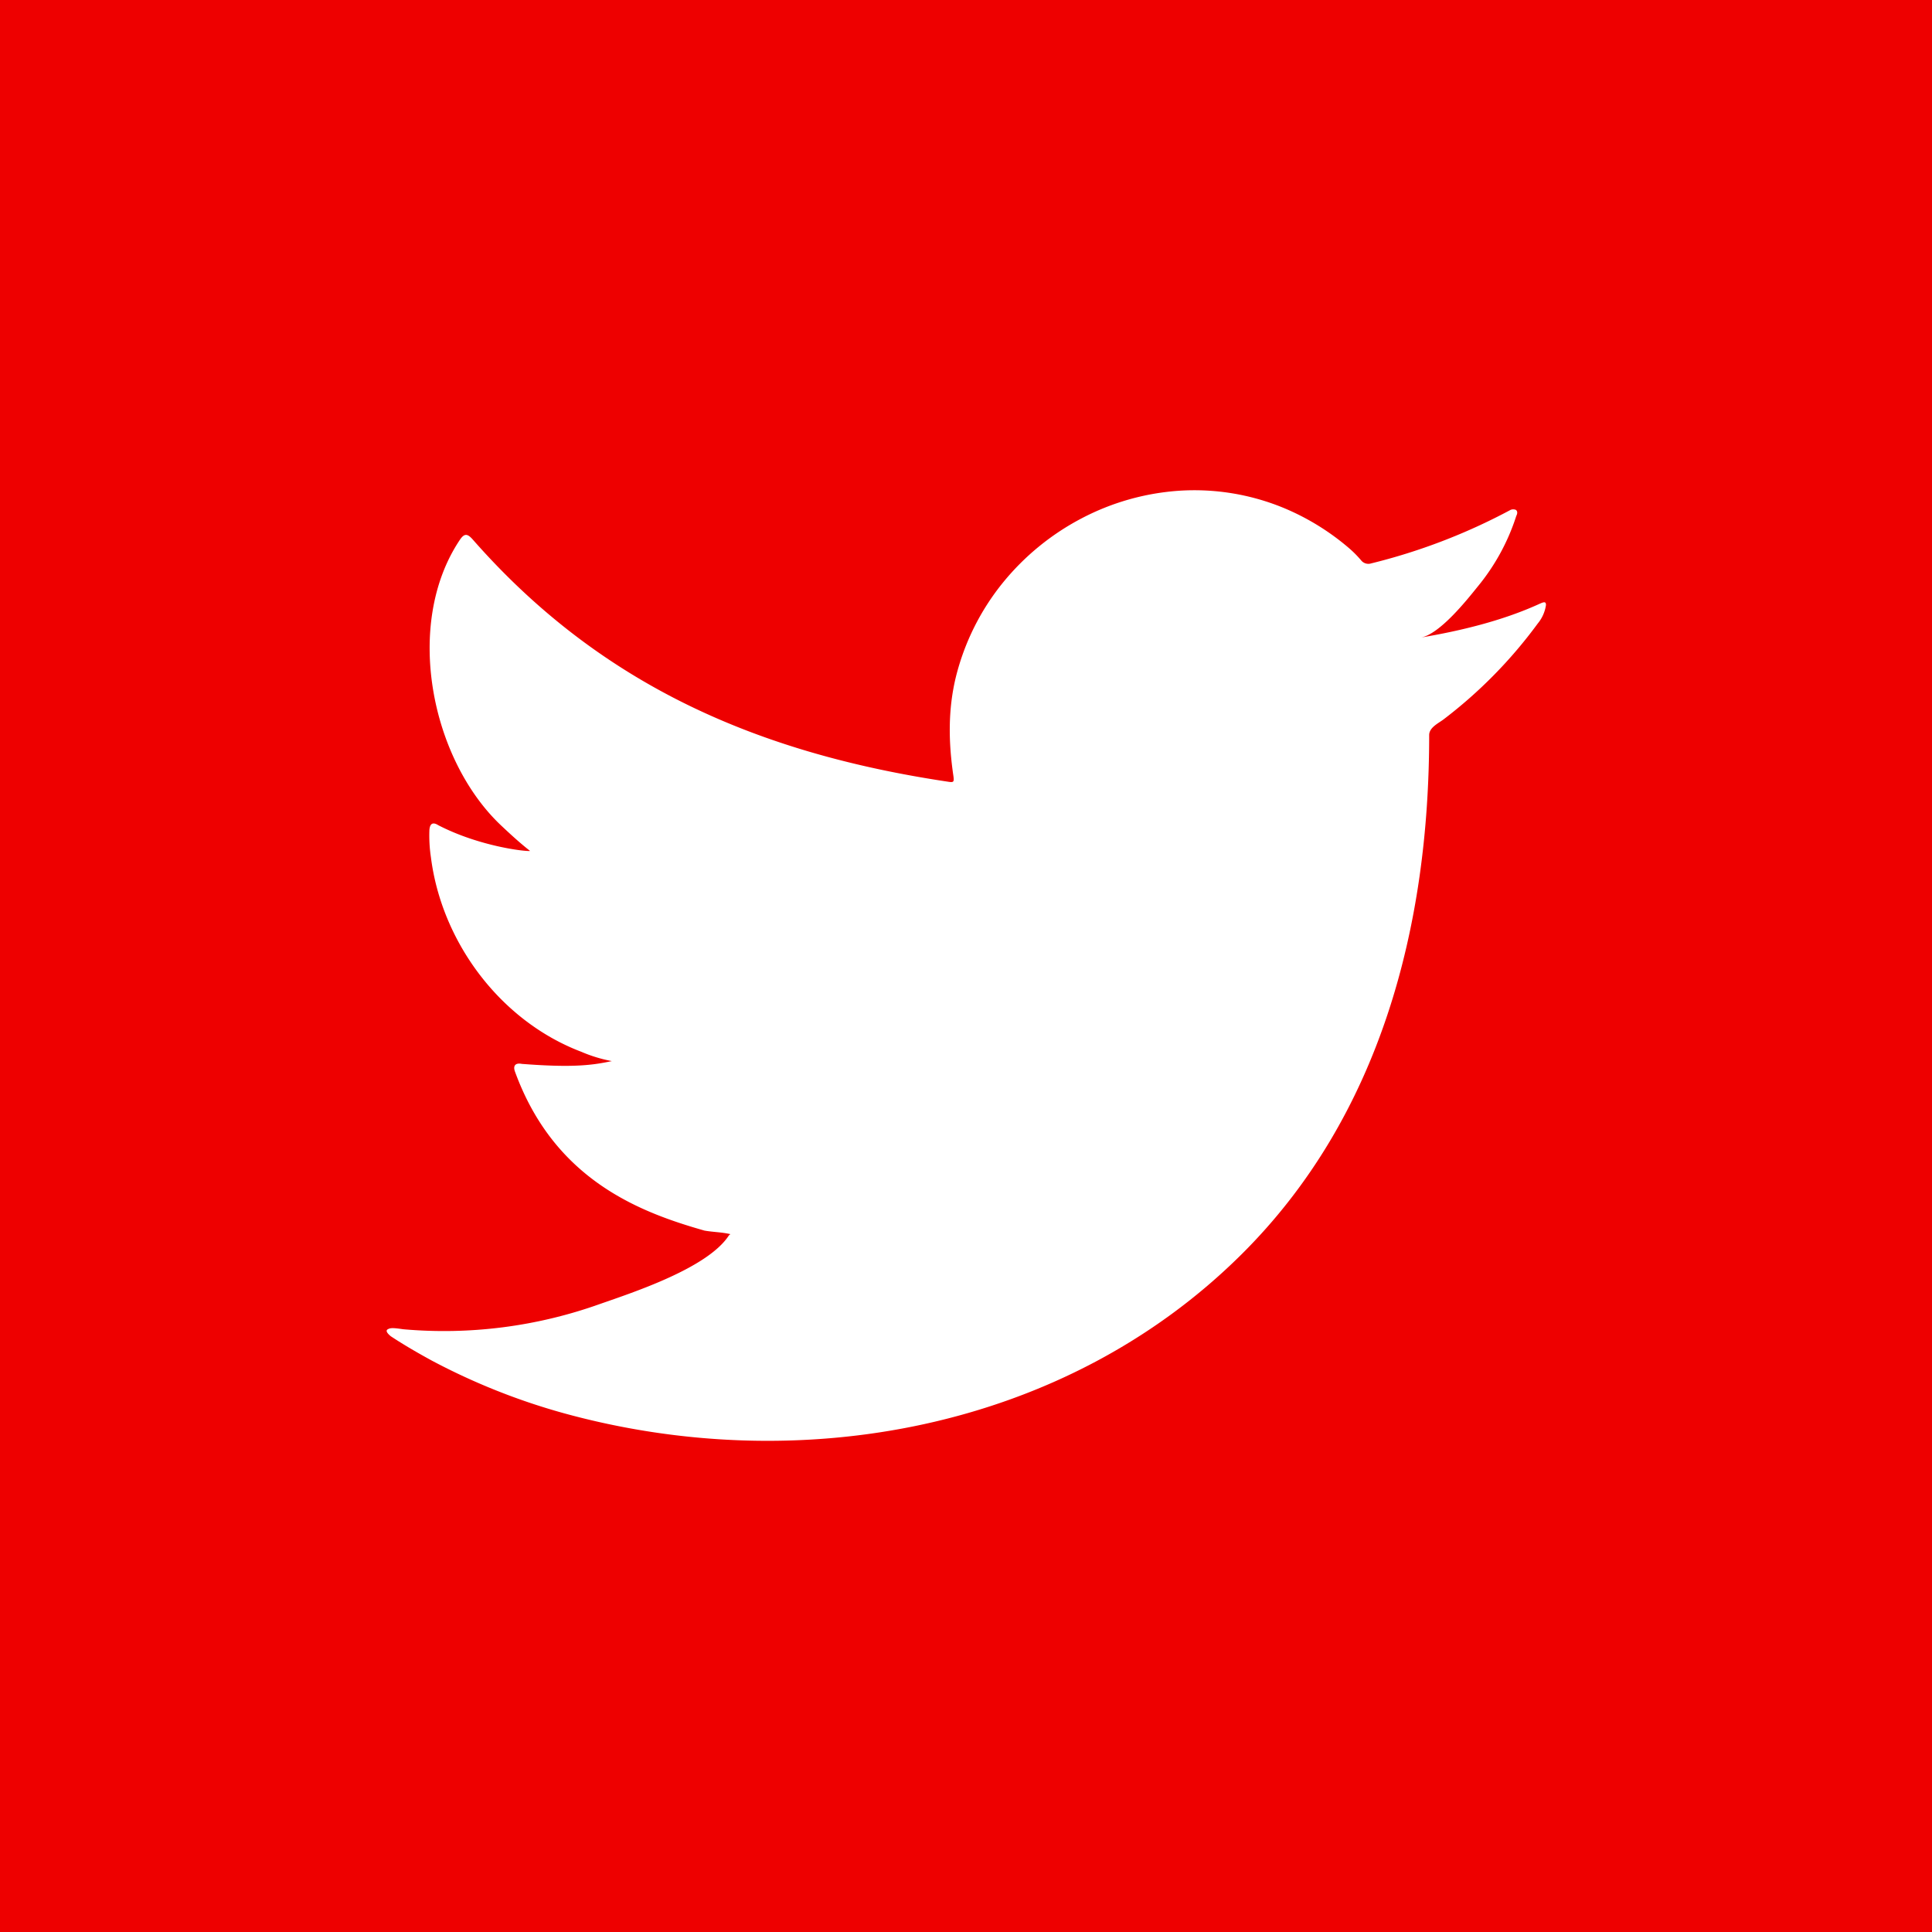 <svg xmlns="http://www.w3.org/2000/svg" viewBox="0 0 500 500"><defs><style>.cls-1{fill:#e00;}.cls-2{fill:#fff;}</style></defs><g id="red"><rect class="cls-1" width="500" height="500"/></g><g id="twitter"><path class="cls-2" d="M398.19,156.38c-9.49,4.3-20.27,6.9-30.51,8.62,4.87-.82,11.87-9.62,14.73-13.17a55.22,55.22,0,0,0,10-18.3c.27-.52.42-1.18-.1-1.57a1.76,1.76,0,0,0-1.62.13,154.29,154.29,0,0,1-35.84,13.72,2.4,2.4,0,0,1-2.48-.66,28.05,28.05,0,0,0-3.14-3.2,63.32,63.32,0,0,0-17.36-10.64A60.6,60.6,0,0,0,305.2,127a63.55,63.55,0,0,0-25.26,7.14,65.21,65.21,0,0,0-20.38,16.64,62.72,62.72,0,0,0-12.17,24.38c-2.09,8.57-1.92,17.06-.64,25.73.19,1.44.06,1.64-1.24,1.44-49.22-7.33-90-24.94-123.14-62.68-1.44-1.64-2.22-1.64-3.4.12-14.5,21.73-7.46,56.63,10.64,73.79,2.42,2.28,4.9,4.57,7.57,6.66-1,.2-13-1.11-23.76-6.66-1.44-.91-2.16-.39-2.29,1.24a37.93,37.93,0,0,0,.39,7.05c2.78,22,18,42.4,38.92,50.35a37.2,37.2,0,0,0,7.9,2.41c-4.76,1-9.66,1.79-23.31.72-1.7-.33-2.35.52-1.7,2.15,10.26,28,32.39,36.27,49,41,2.22.39,4.44.39,6.67.91-.14.2-.27.2-.4.39-5.5,8.39-24.56,14.63-33.44,17.73a119.86,119.86,0,0,1-50.79,6.5c-2.73-.4-3.31-.37-4,0s-.09,1.11.78,1.82c3.47,2.29,7,4.32,10.58,6.28a168.3,168.3,0,0,0,34,13.58c61,16.85,129.74,4.47,175.56-41.05,36-35.75,48.58-85,48.58-134.4,0-1.93,2.28-3,3.64-4a121.2,121.2,0,0,0,24.44-24.85,9.7,9.7,0,0,0,2.14-4.76v-.26C400,155.59,399.4,155.83,398.19,156.38Z" transform="translate(0)"/></g></svg>
